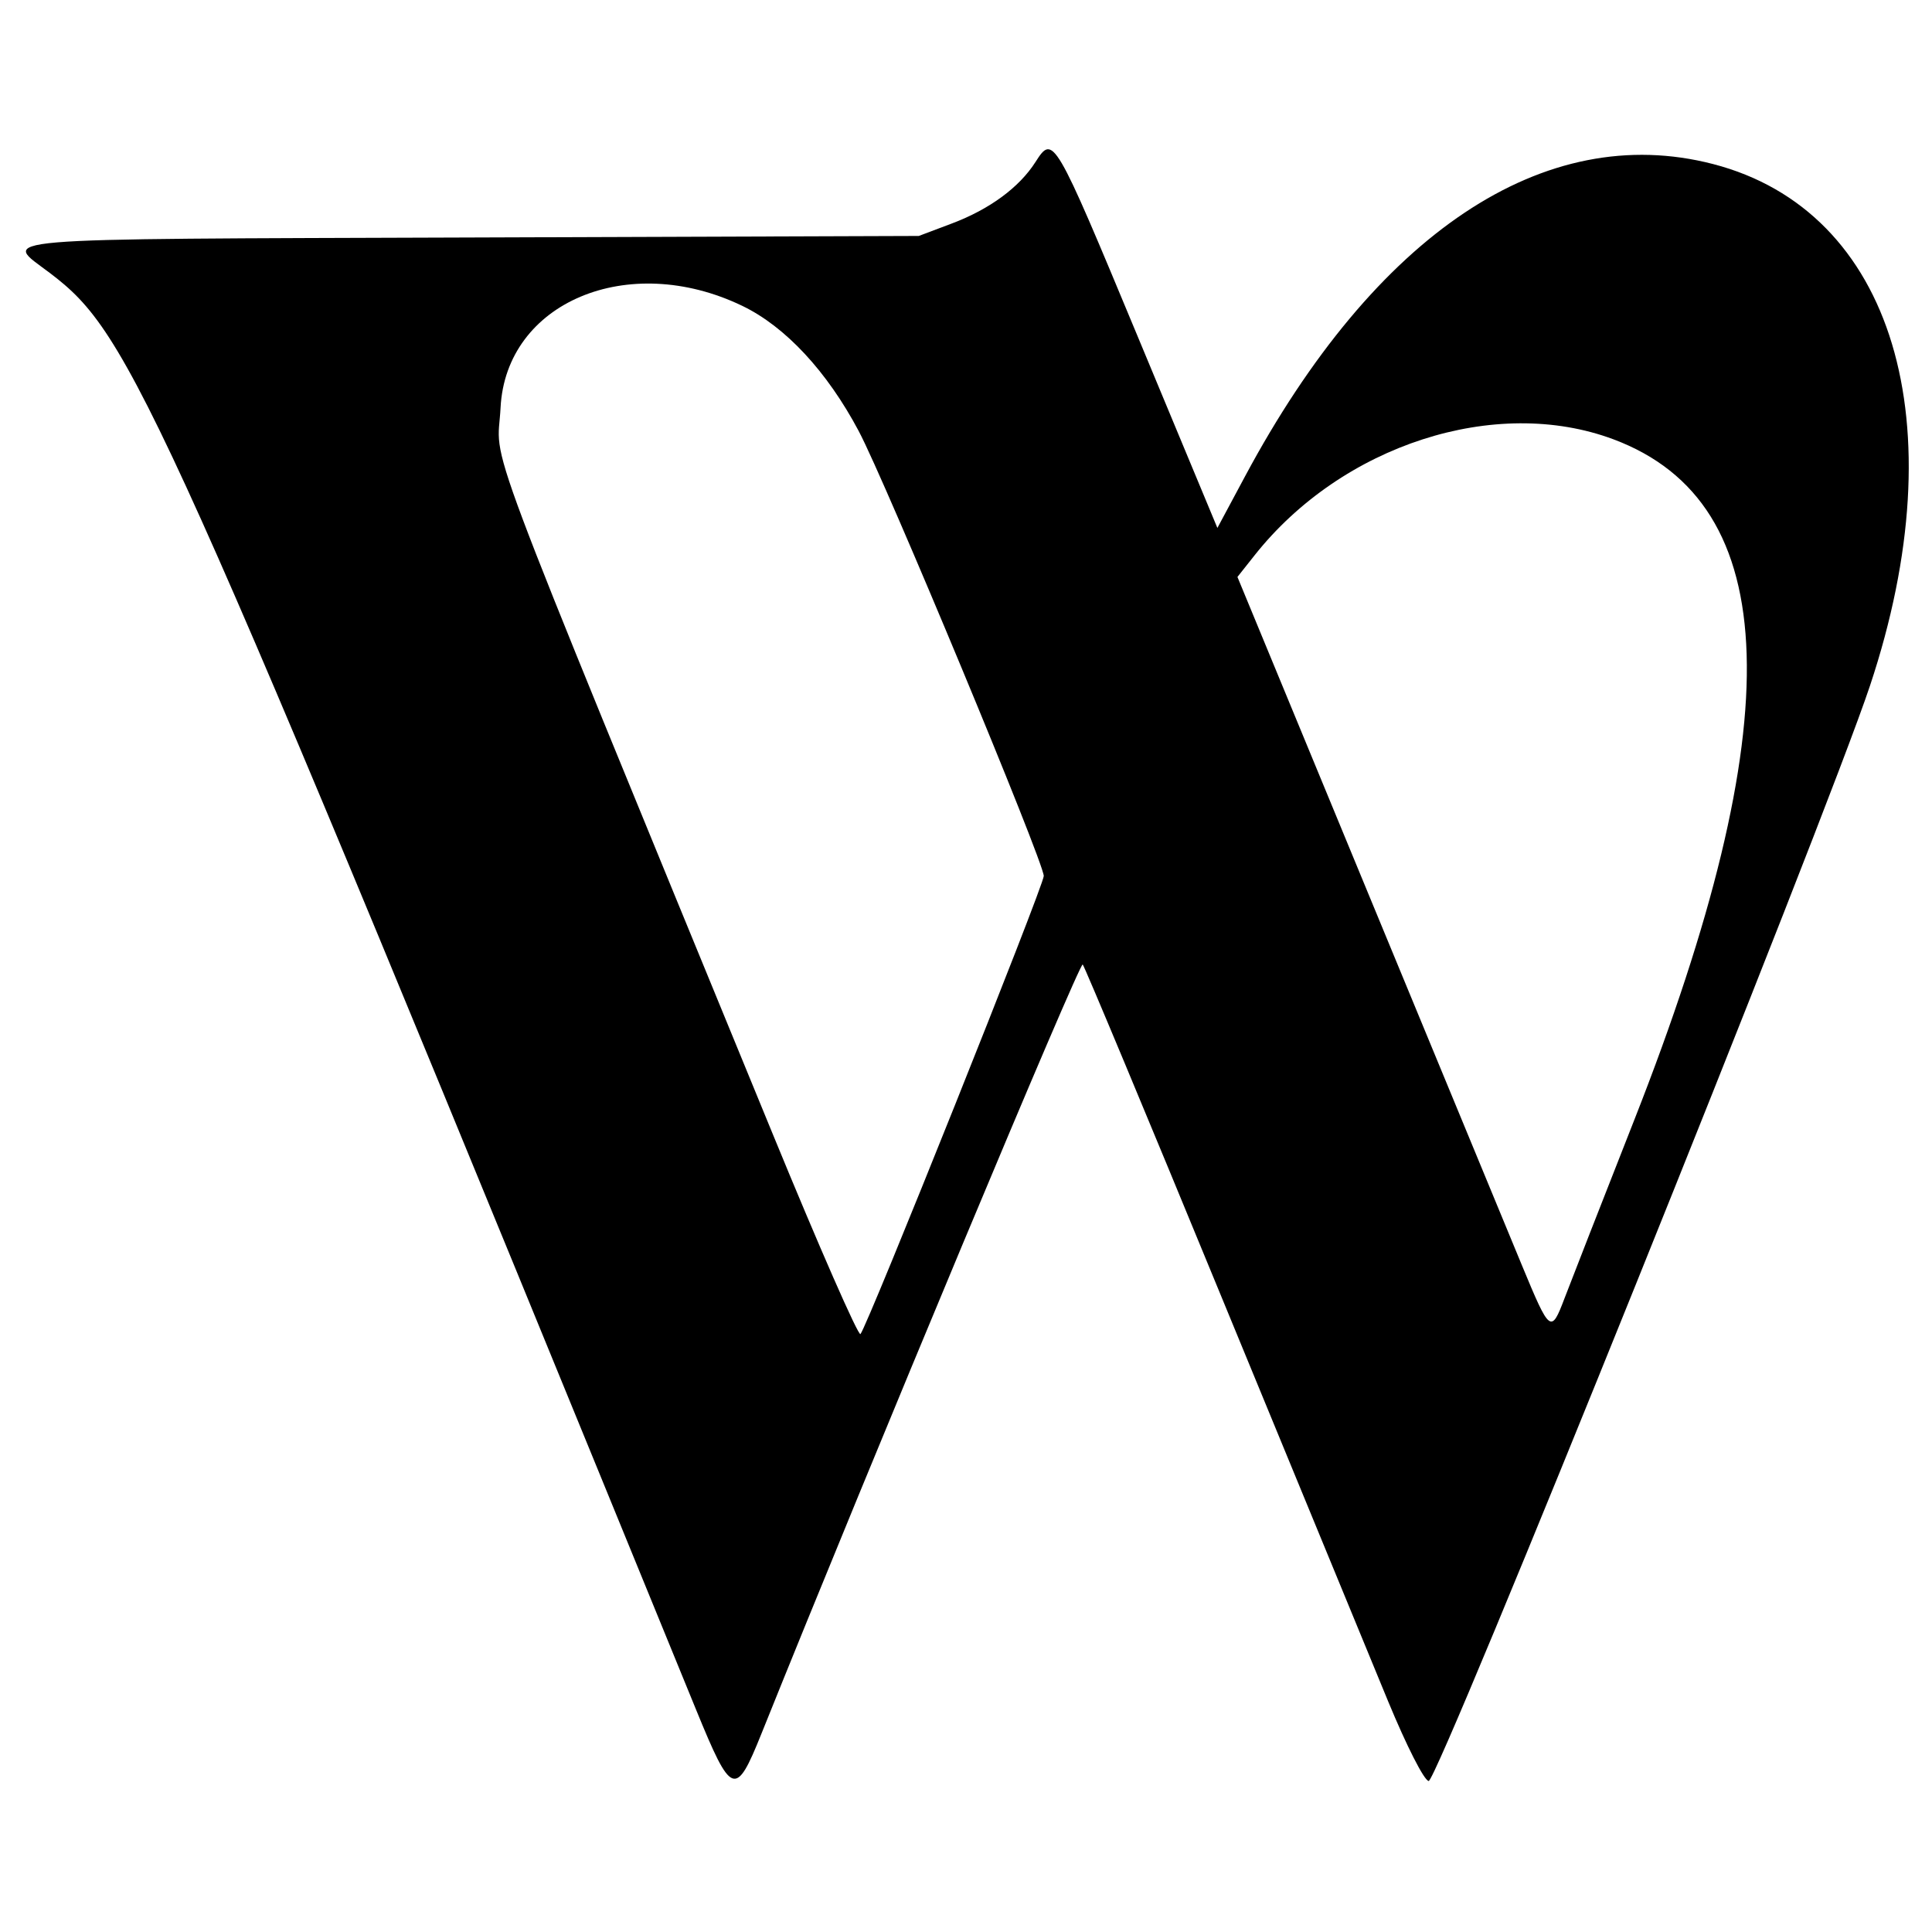 <svg xmlns="http://www.w3.org/2000/svg" width="400" height="400" viewBox="0, 0, 400,400">
<g>
<path d="M214.368 33.568 C 211.008 38.822,204.878 43.326,197.088 46.264 L 190.230 48.851 97.336 49.171 C -4.891 49.523,0.504 49.066,10.337 56.529 C 27.239 69.359,32.435 80.911,144.130 354.008 C 151.462 371.936,152.301 372.242,157.644 358.950 C 180.552 301.963,223.562 198.990,224.165 199.687 C 224.588 200.175,237.495 231.092,252.846 268.391 C 268.198 305.690,283.756 343.448,287.420 352.299 C 291.245 361.536,294.807 368.540,295.784 368.742 C 297.591 369.114,377.861 169.907,387.166 141.954 C 405.264 87.590,392.026 43.630,354.644 33.957 C 319.757 24.929,284.728 48.311,257.773 98.618 L 252.047 109.305 235.522 69.595 C 218.248 28.084,218.069 27.780,214.368 33.568 M153.679 63.323 C 162.611 67.624,171.220 76.882,177.788 89.249 C 183.353 99.725,216.089 178.437,216.099 181.363 C 216.105 183.331,179.638 274.471,178.151 276.203 C 177.719 276.706,169.552 258.085,160.003 234.823 C 97.756 83.181,102.993 97.152,103.635 84.426 C 104.737 62.608,130.040 51.938,153.679 63.323 M334.046 90.955 C 369.401 104.183,370.790 149.452,338.367 231.854 C 331.704 248.788,325.204 265.407,323.923 268.785 C 321.132 276.145,320.897 275.965,315.139 262.069 C 312.650 256.063,298.371 221.518,283.406 185.301 L 256.199 119.452 259.751 114.967 C 277.857 92.107,309.656 81.829,334.046 90.955 " stroke="none" fill-rule="evenodd"></path>
</g>
</svg>